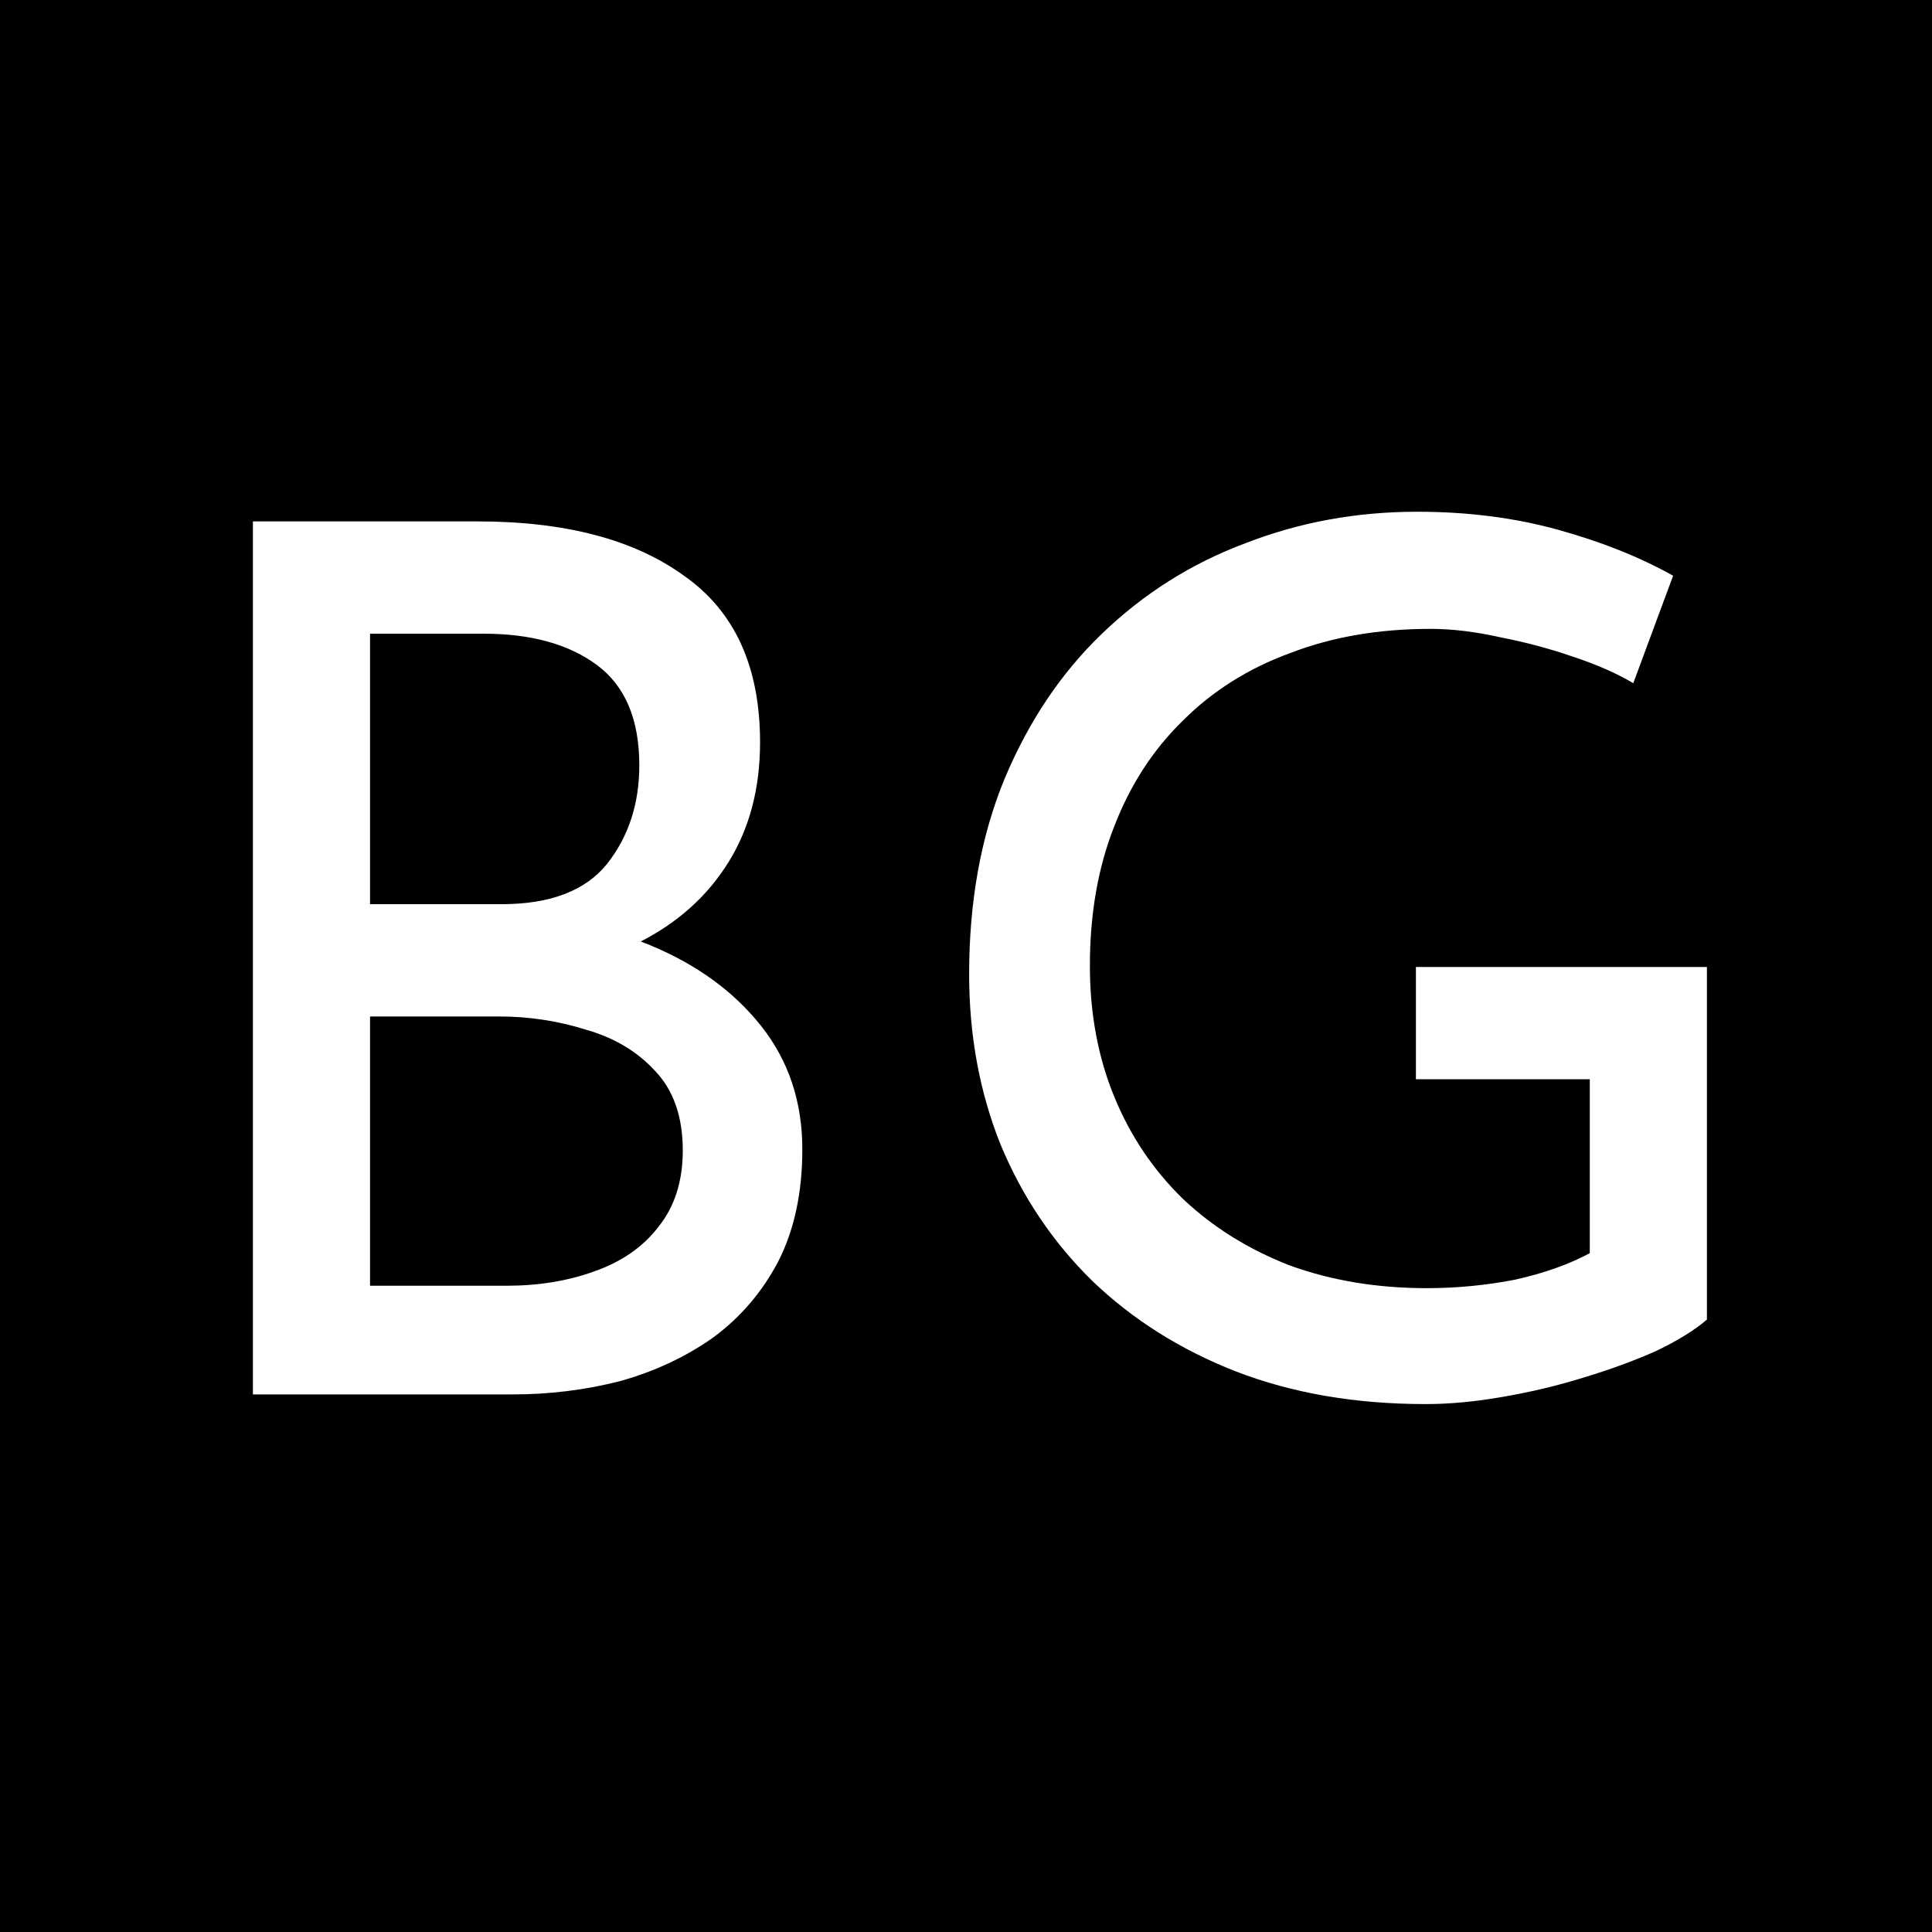 <svg width="32" height="32" viewBox="0 0 32 32" fill="none" xmlns="http://www.w3.org/2000/svg">
<rect width="32" height="32" fill="black"/>
<path d="M7.909 8.636C9.362 8.636 10.502 8.936 11.329 9.536C12.169 10.123 12.589 11.043 12.589 12.296C12.589 13.056 12.415 13.716 12.069 14.276C11.722 14.836 11.235 15.276 10.609 15.596C9.995 15.916 9.269 16.096 8.429 16.136L8.149 15.136C9.122 15.163 9.995 15.336 10.769 15.656C11.542 15.976 12.155 16.423 12.609 16.996C13.062 17.569 13.289 18.249 13.289 19.036C13.289 19.756 13.155 20.376 12.889 20.896C12.622 21.403 12.262 21.823 11.809 22.156C11.355 22.476 10.842 22.716 10.269 22.876C9.695 23.023 9.102 23.096 8.489 23.096H4.189V8.636H7.909ZM8.309 14.976C9.109 14.976 9.689 14.756 10.049 14.316C10.409 13.863 10.589 13.316 10.589 12.676C10.589 11.916 10.355 11.363 9.889 11.016C9.422 10.669 8.795 10.496 8.009 10.496H6.129V14.976H8.309ZM8.389 21.296C8.922 21.296 9.409 21.216 9.849 21.056C10.302 20.896 10.655 20.649 10.909 20.316C11.175 19.983 11.309 19.563 11.309 19.056C11.309 18.496 11.155 18.056 10.849 17.736C10.555 17.416 10.175 17.189 9.709 17.056C9.242 16.909 8.762 16.836 8.269 16.836H6.129V21.296H8.389ZM28.272 21.856C28.072 22.029 27.792 22.203 27.432 22.376C27.072 22.536 26.672 22.683 26.232 22.816C25.805 22.949 25.358 23.056 24.892 23.136C24.439 23.216 24.012 23.256 23.612 23.256C22.452 23.256 21.405 23.076 20.472 22.716C19.552 22.356 18.759 21.856 18.092 21.216C17.439 20.576 16.932 19.823 16.572 18.956C16.225 18.089 16.052 17.149 16.052 16.136C16.052 14.936 16.245 13.863 16.632 12.916C17.032 11.956 17.572 11.149 18.252 10.496C18.945 9.829 19.738 9.329 20.632 8.996C21.525 8.649 22.472 8.476 23.472 8.476C24.312 8.476 25.092 8.576 25.812 8.776C26.532 8.976 27.165 9.229 27.712 9.536L27.052 11.316C26.785 11.156 26.452 11.009 26.052 10.876C25.665 10.743 25.265 10.636 24.852 10.556C24.439 10.463 24.052 10.416 23.692 10.416C22.838 10.416 22.065 10.549 21.372 10.816C20.678 11.069 20.085 11.443 19.592 11.936C19.099 12.416 18.718 13.003 18.452 13.696C18.185 14.376 18.052 15.143 18.052 15.996C18.052 16.783 18.185 17.503 18.452 18.156C18.718 18.809 19.099 19.376 19.592 19.856C20.085 20.323 20.672 20.689 21.352 20.956C22.045 21.209 22.805 21.336 23.632 21.336C24.125 21.336 24.612 21.289 25.092 21.196C25.572 21.089 25.985 20.943 26.332 20.756V17.876H23.452V16.016H28.272V21.856Z" fill="white"/>
</svg>
